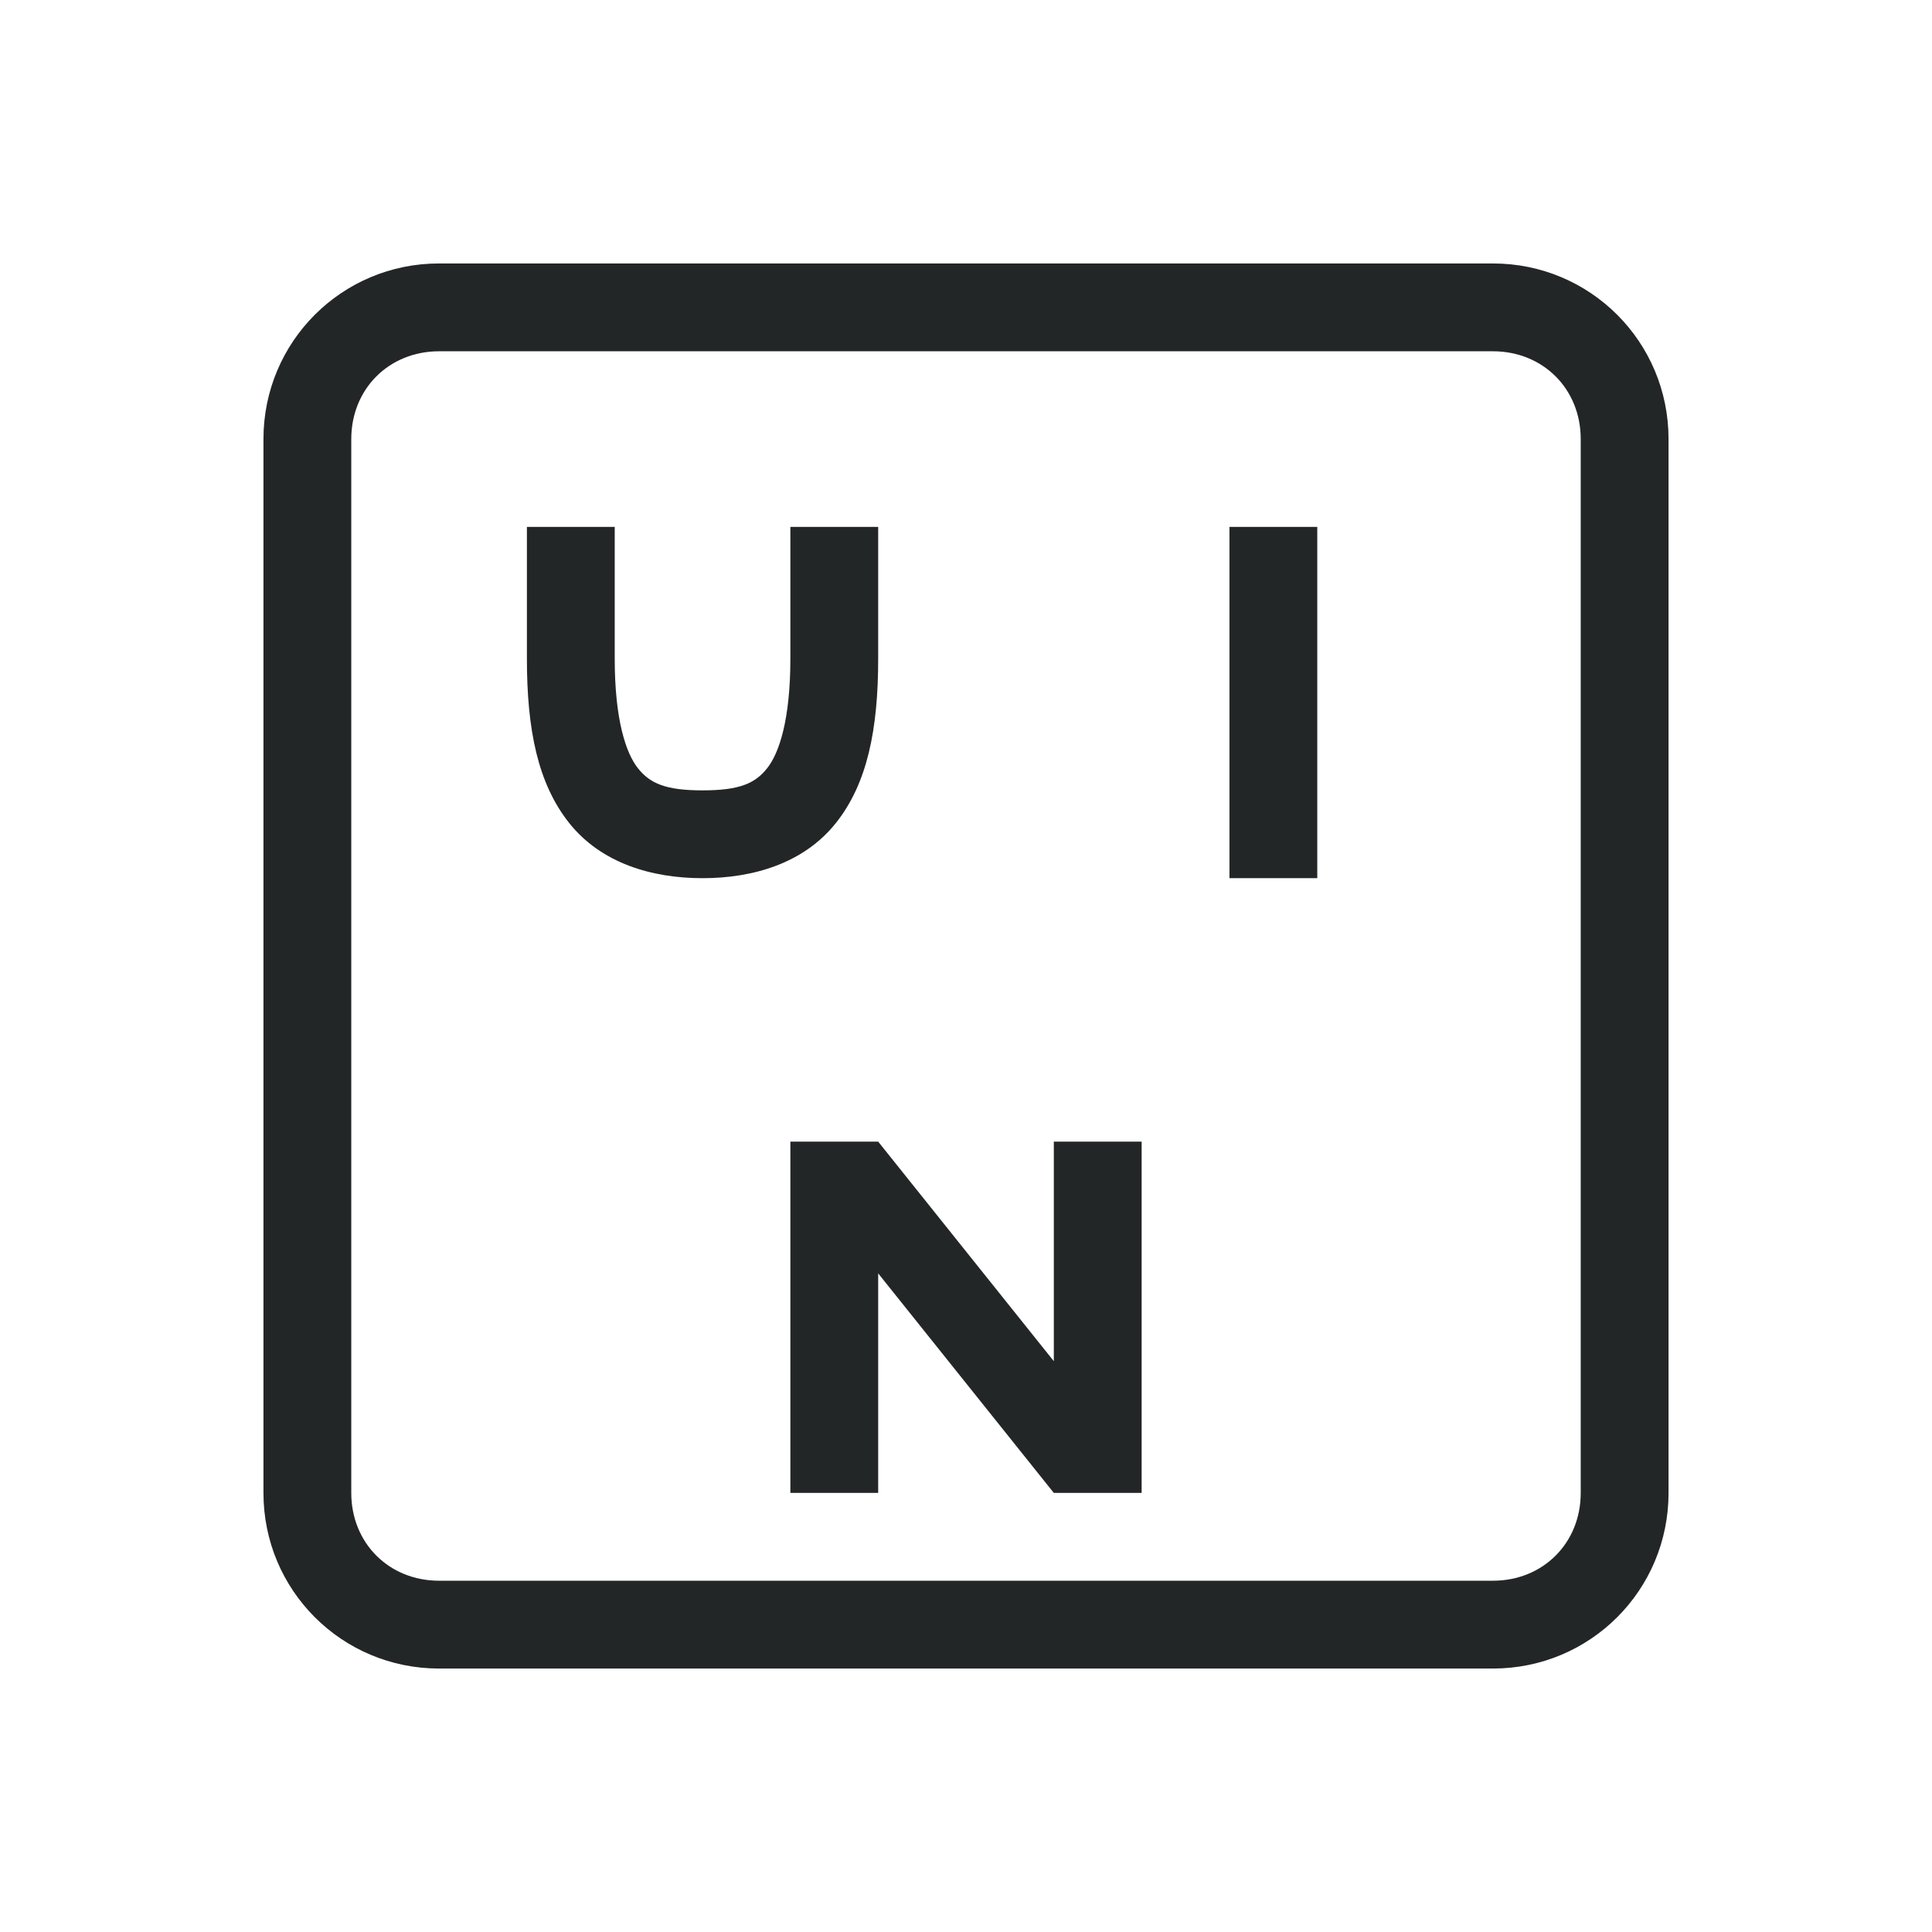 <?xml version="1.0" encoding="UTF-8" standalone="no"?>
<svg
   xmlns:dc="http://purl.org/dc/elements/1.1/"
   xmlns:cc="http://creativecommons.org/ns#"
   xmlns:rdf="http://www.w3.org/1999/02/22-rdf-syntax-ns#"
   xmlns:svg="http://www.w3.org/2000/svg"
   xmlns="http://www.w3.org/2000/svg"
   xmlns:sodipodi="http://sodipodi.sourceforge.net/DTD/sodipodi-0.dtd"
   xmlns:inkscape="http://www.inkscape.org/namespaces/inkscape"
   width="22"
   height="22"
   version="1.1"
   id="svg9"
   sodipodi:docname="fcitx-unikey-panel.svg"
   inkscape:version="0.92.3 (2405546, 2018-03-11)">
  <sodipodi:namedview
     pagecolor="#ffffff"
     bordercolor="#666666"
     borderopacity="1"
     objecttolerance="10"
     gridtolerance="10"
     guidetolerance="10"
     inkscape:pageopacity="0"
     inkscape:pageshadow="2"
     inkscape:window-width="1920"
     inkscape:window-height="1020"
     id="namedview11"
     showgrid="false"
     inkscape:zoom="20.02"
     inkscape:cx="11"
     inkscape:cy="11"
     inkscape:window-x="0"
     inkscape:window-y="30"
     inkscape:window-maximized="1"
     inkscape:current-layer="svg9" />
  <defs
     id="defs3">
    <style
       id="current-color-scheme"
       type="text/css">
   .ColorScheme-Text { color:#232627; } .ColorScheme-Highlight { color:#3daee9; }
  </style>
  </defs>
  <path
     style="color:#232627;fill:currentColor"
     d="M 5 3 C 3.892 3 3 3.892 3 5 L 3 17 C 3 18.108 3.892 19 5 19 L 17 19 C 18.108 19 19 18.108 19 17 L 19 5 C 19 3.892 18.108 3 17 3 L 5 3 z M 5 4 L 17 4 C 17.571 4 18 4.429 18 5 L 18 17 C 18 17.571 17.571 18 17 18 L 5 18 C 4.429 18 4 17.571 4 17 L 4 5 C 4 4.429 4.429 4 5 4 z M 6 6 L 6 7.5 C 6 8.306 6.123 8.923 6.484 9.375 C 6.846 9.827 7.417 10 8 10 C 8.583 10 9.154 9.827 9.516 9.375 C 9.877 8.923 10 8.306 10 7.5 L 10 6 L 9 6 L 9 7.5 C 9 8.194 8.873 8.577 8.734 8.75 C 8.596 8.923 8.417 9 8 9 C 7.583 9 7.404 8.923 7.266 8.75 C 7.127 8.577 7 8.194 7 7.5 L 7 6 L 6 6 z M 14 6 L 14 10 L 15 10 L 15 6 L 14 6 z M 9 13 L 9 17 L 10 17 L 10 14.5 L 12 17 L 13 17 L 13 13 L 12 13 L 12 15.5 L 10 13 L 9 13 z "
     id="path827" />
</svg>
